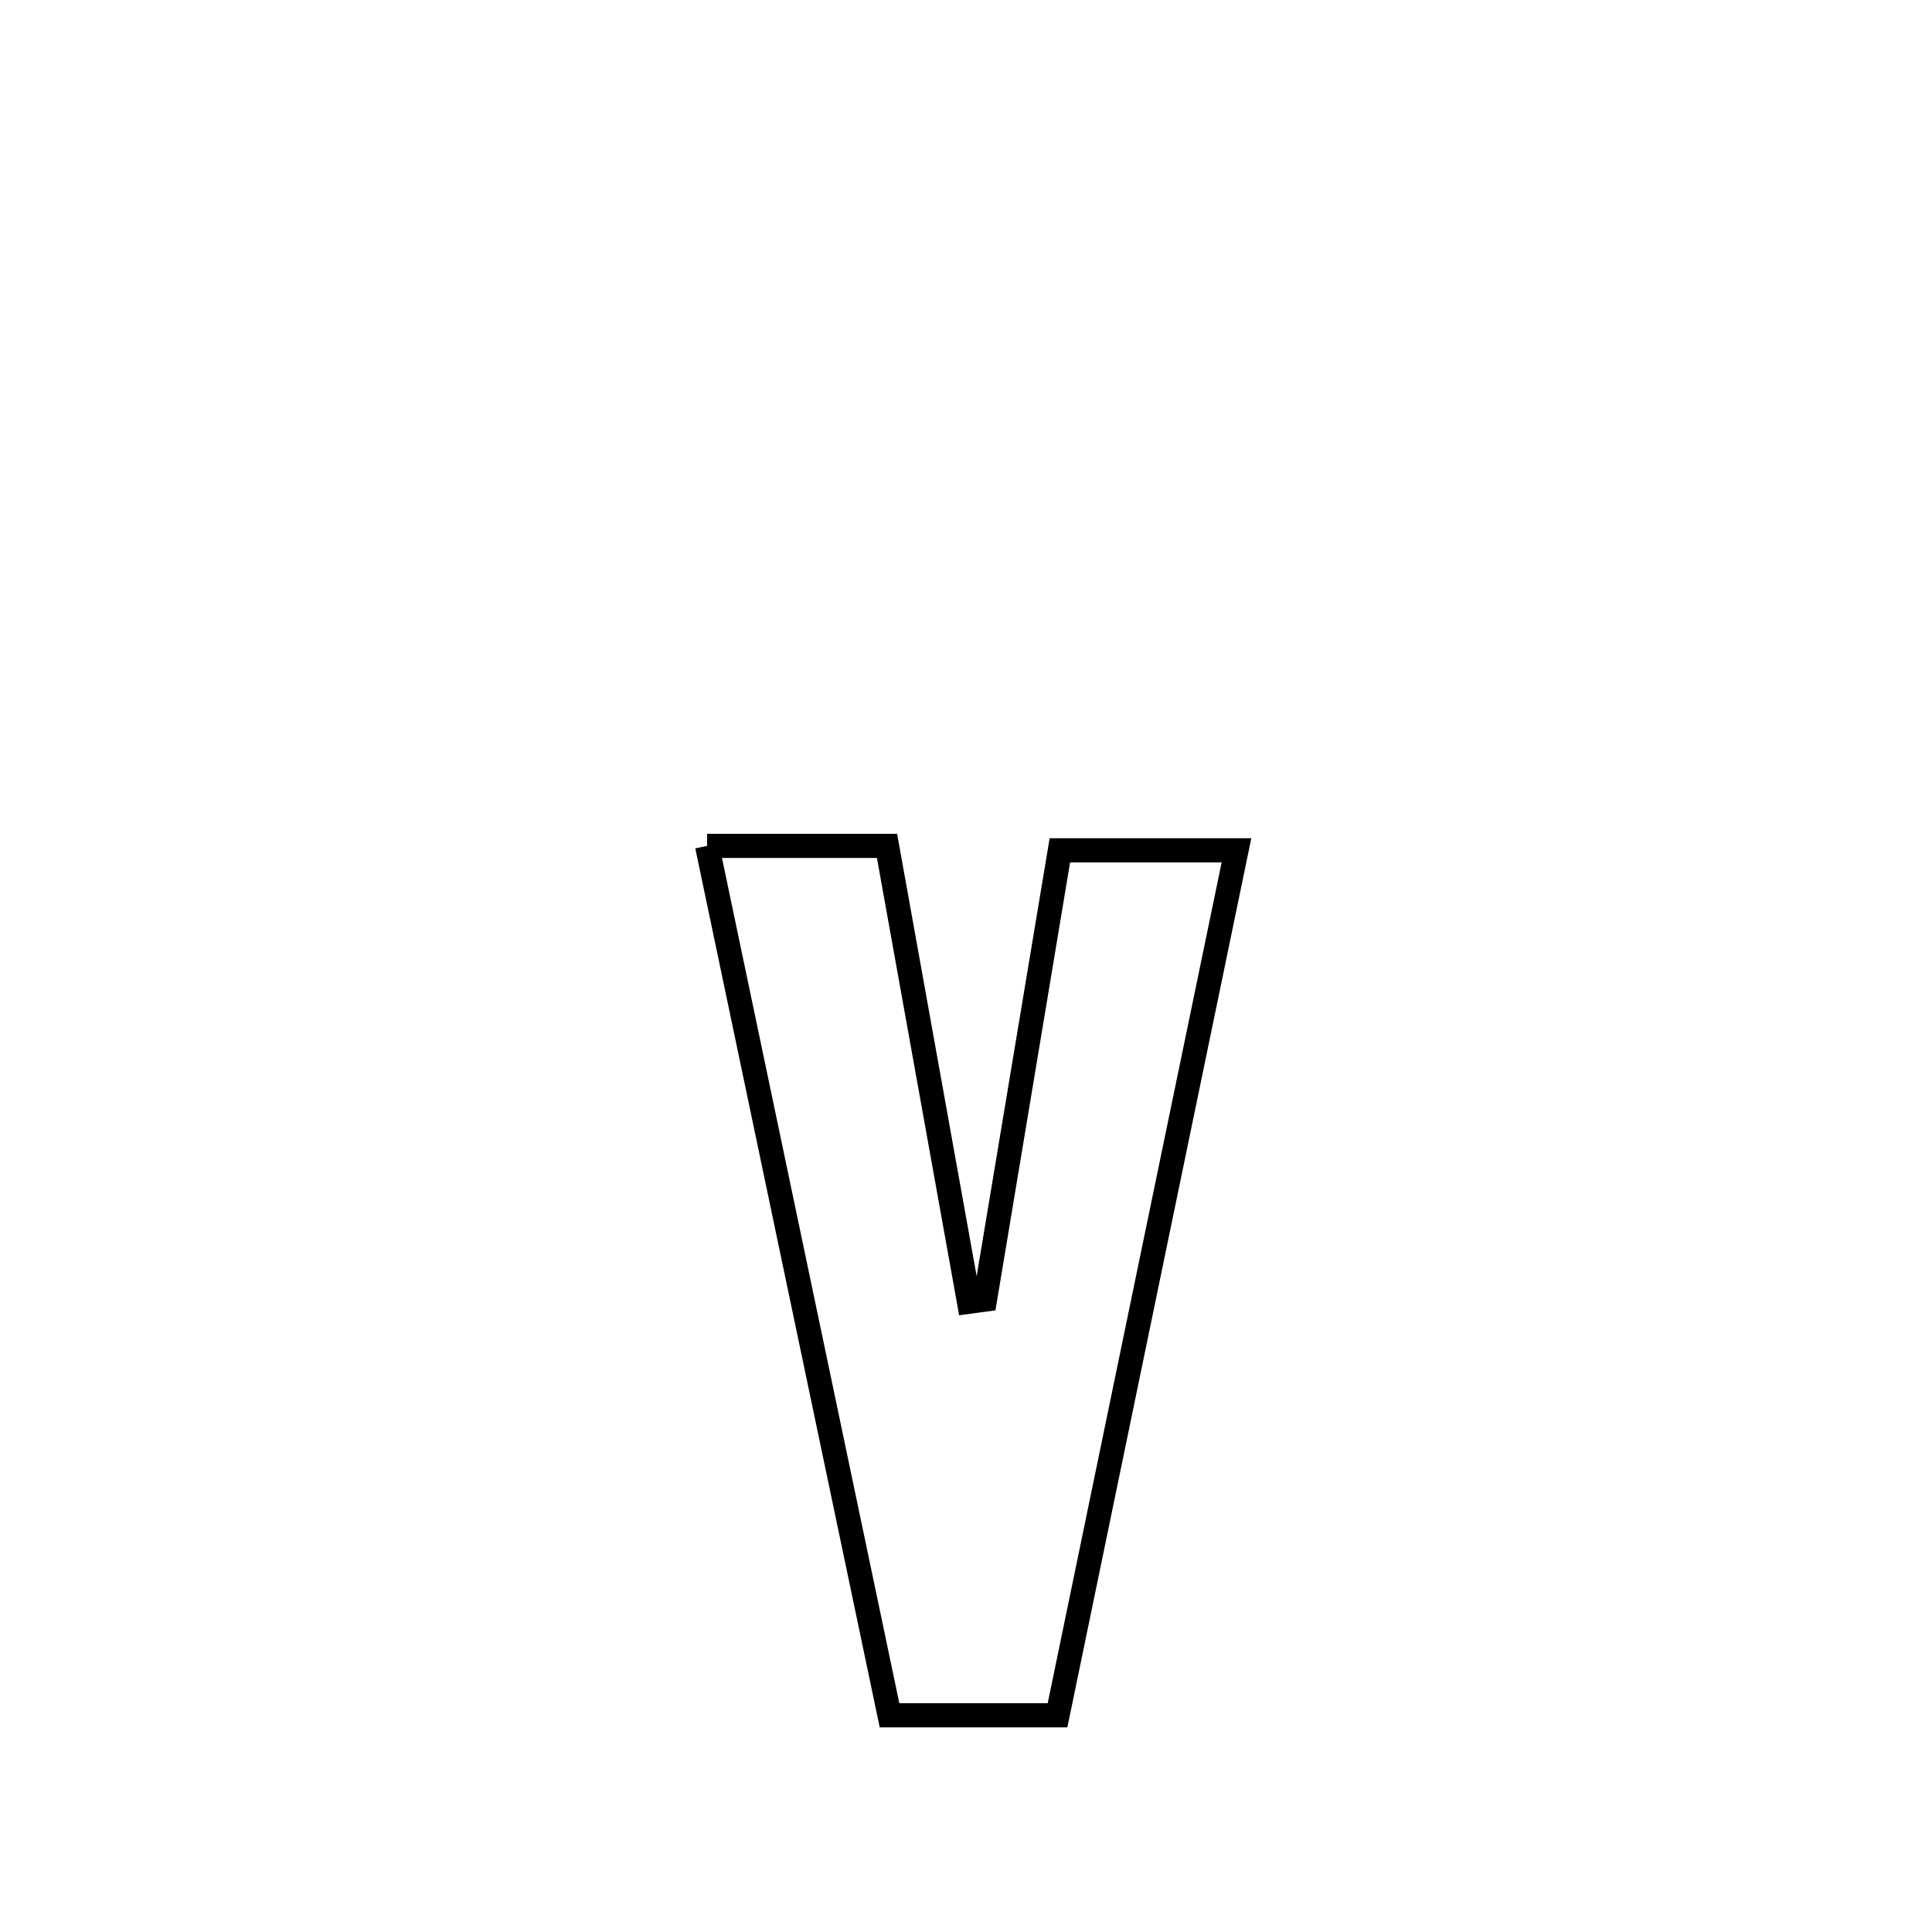 <svg xmlns="http://www.w3.org/2000/svg" viewBox="0.0 0.0 24.0 24.0" height="200px" width="200px"><path fill="none" stroke="black" stroke-width=".3" stroke-opacity="1.0"  filling="0" d="M8.784 10.508 L8.784 10.508 C9.529 10.508 10.274 10.508 11.019 10.508 L11.019 10.508 C11.359 12.396 11.698 14.283 12.037 16.171 L12.037 16.171 C12.104 16.162 12.17 16.153 12.236 16.144 L12.236 16.144 C12.546 14.283 12.856 12.423 13.166 10.563 L13.166 10.563 C13.897 10.563 14.629 10.563 15.36 10.563 L15.36 10.563 C14.989 12.354 14.619 14.144 14.248 15.935 C13.878 17.726 13.507 19.517 13.137 21.308 L13.137 21.308 C12.441 21.308 11.746 21.308 11.05 21.308 L11.05 21.308 C10.672 19.508 10.295 17.708 9.917 15.908 C9.539 14.108 9.162 12.308 8.784 10.508 L8.784 10.508"></path></svg>